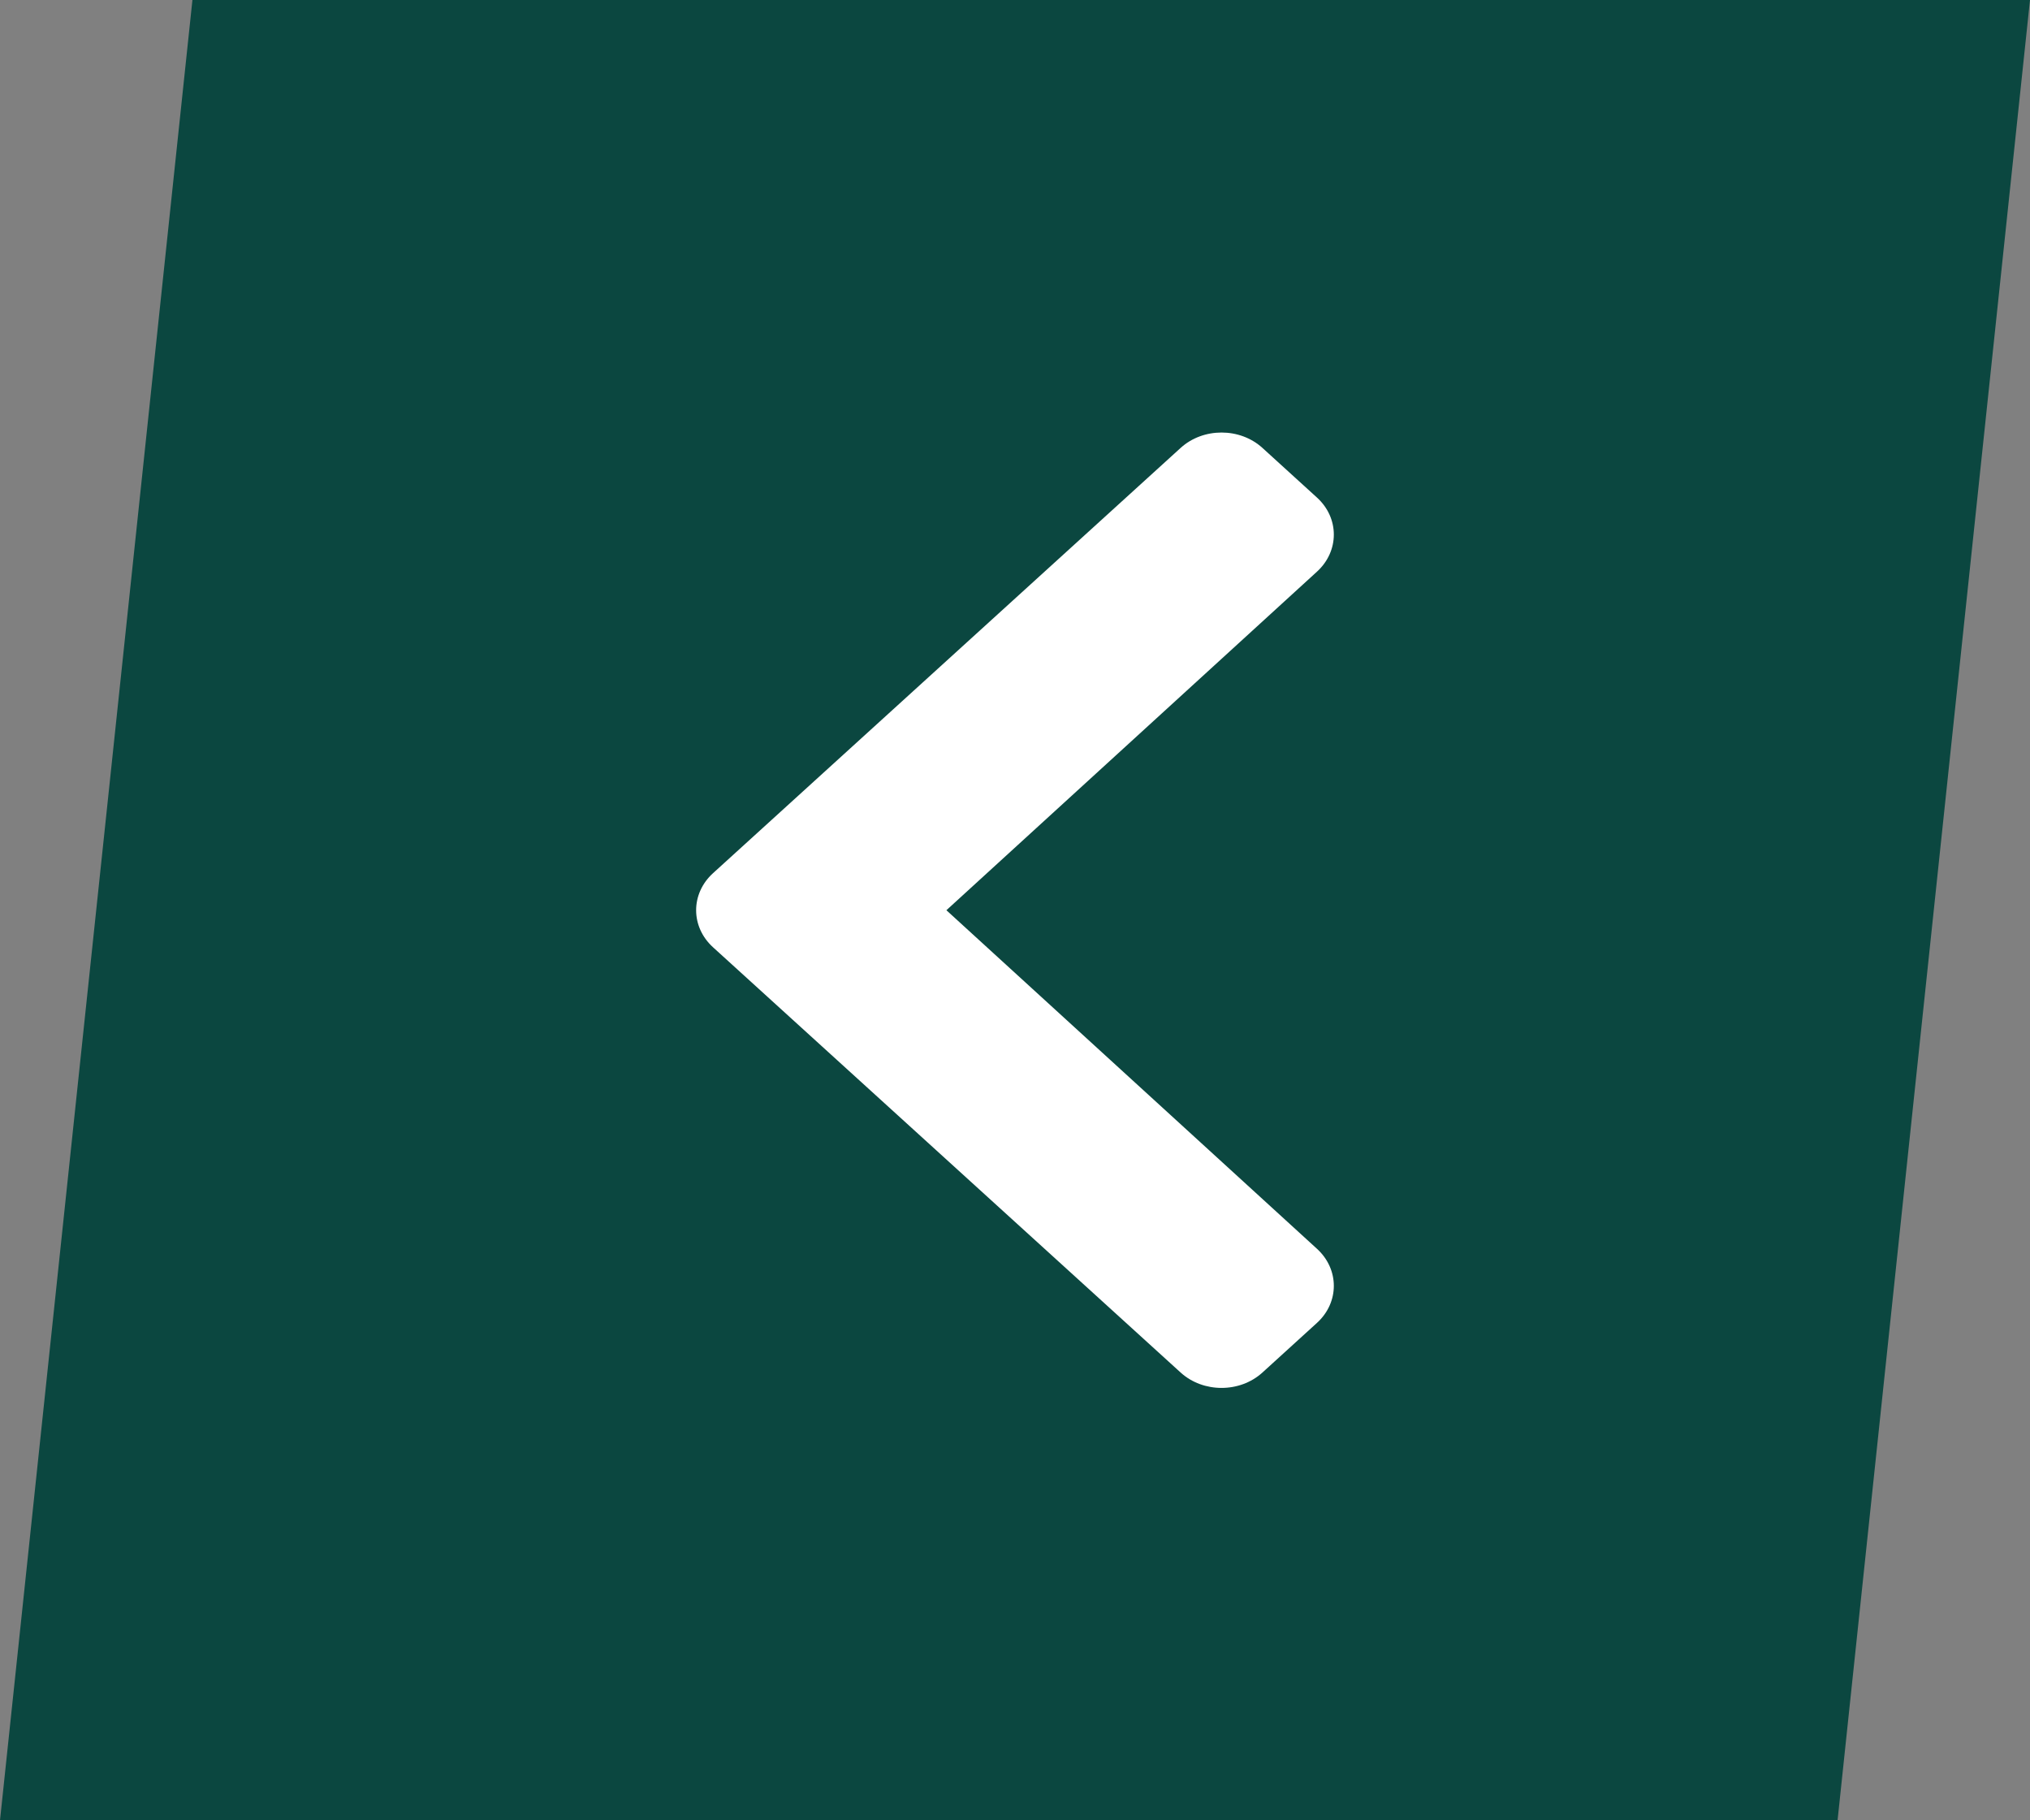 <svg width="29" height="26" viewBox="0 0 29 26" fill="none" xmlns="http://www.w3.org/2000/svg">
<rect x="0" y="0" width="29" height="26" fill="#808080" stroke="none"/>
<path d="M2.749 0H29L26.251 26H0L2.749 0Z" fill="#0B4740"/>
<g clip-path="url(#clip0)">
<path d="M10.187 12.471L16.867 6.397C17.189 6.105 17.712 6.105 18.034 6.397L18.813 7.106C19.135 7.398 19.135 7.872 18.814 8.165L13.52 13.001L18.814 17.837C19.135 18.13 19.135 18.604 18.813 18.896L18.034 19.605C17.712 19.897 17.189 19.897 16.867 19.605L10.187 13.531C9.864 13.238 9.864 12.764 10.187 12.471Z" fill="white"/>
</g>
<defs>
<clipPath id="clip0">
<rect width="11" height="16" fill="white" transform="translate(20 21) rotate(-180)"/>
</clipPath>
</defs>
</svg>
